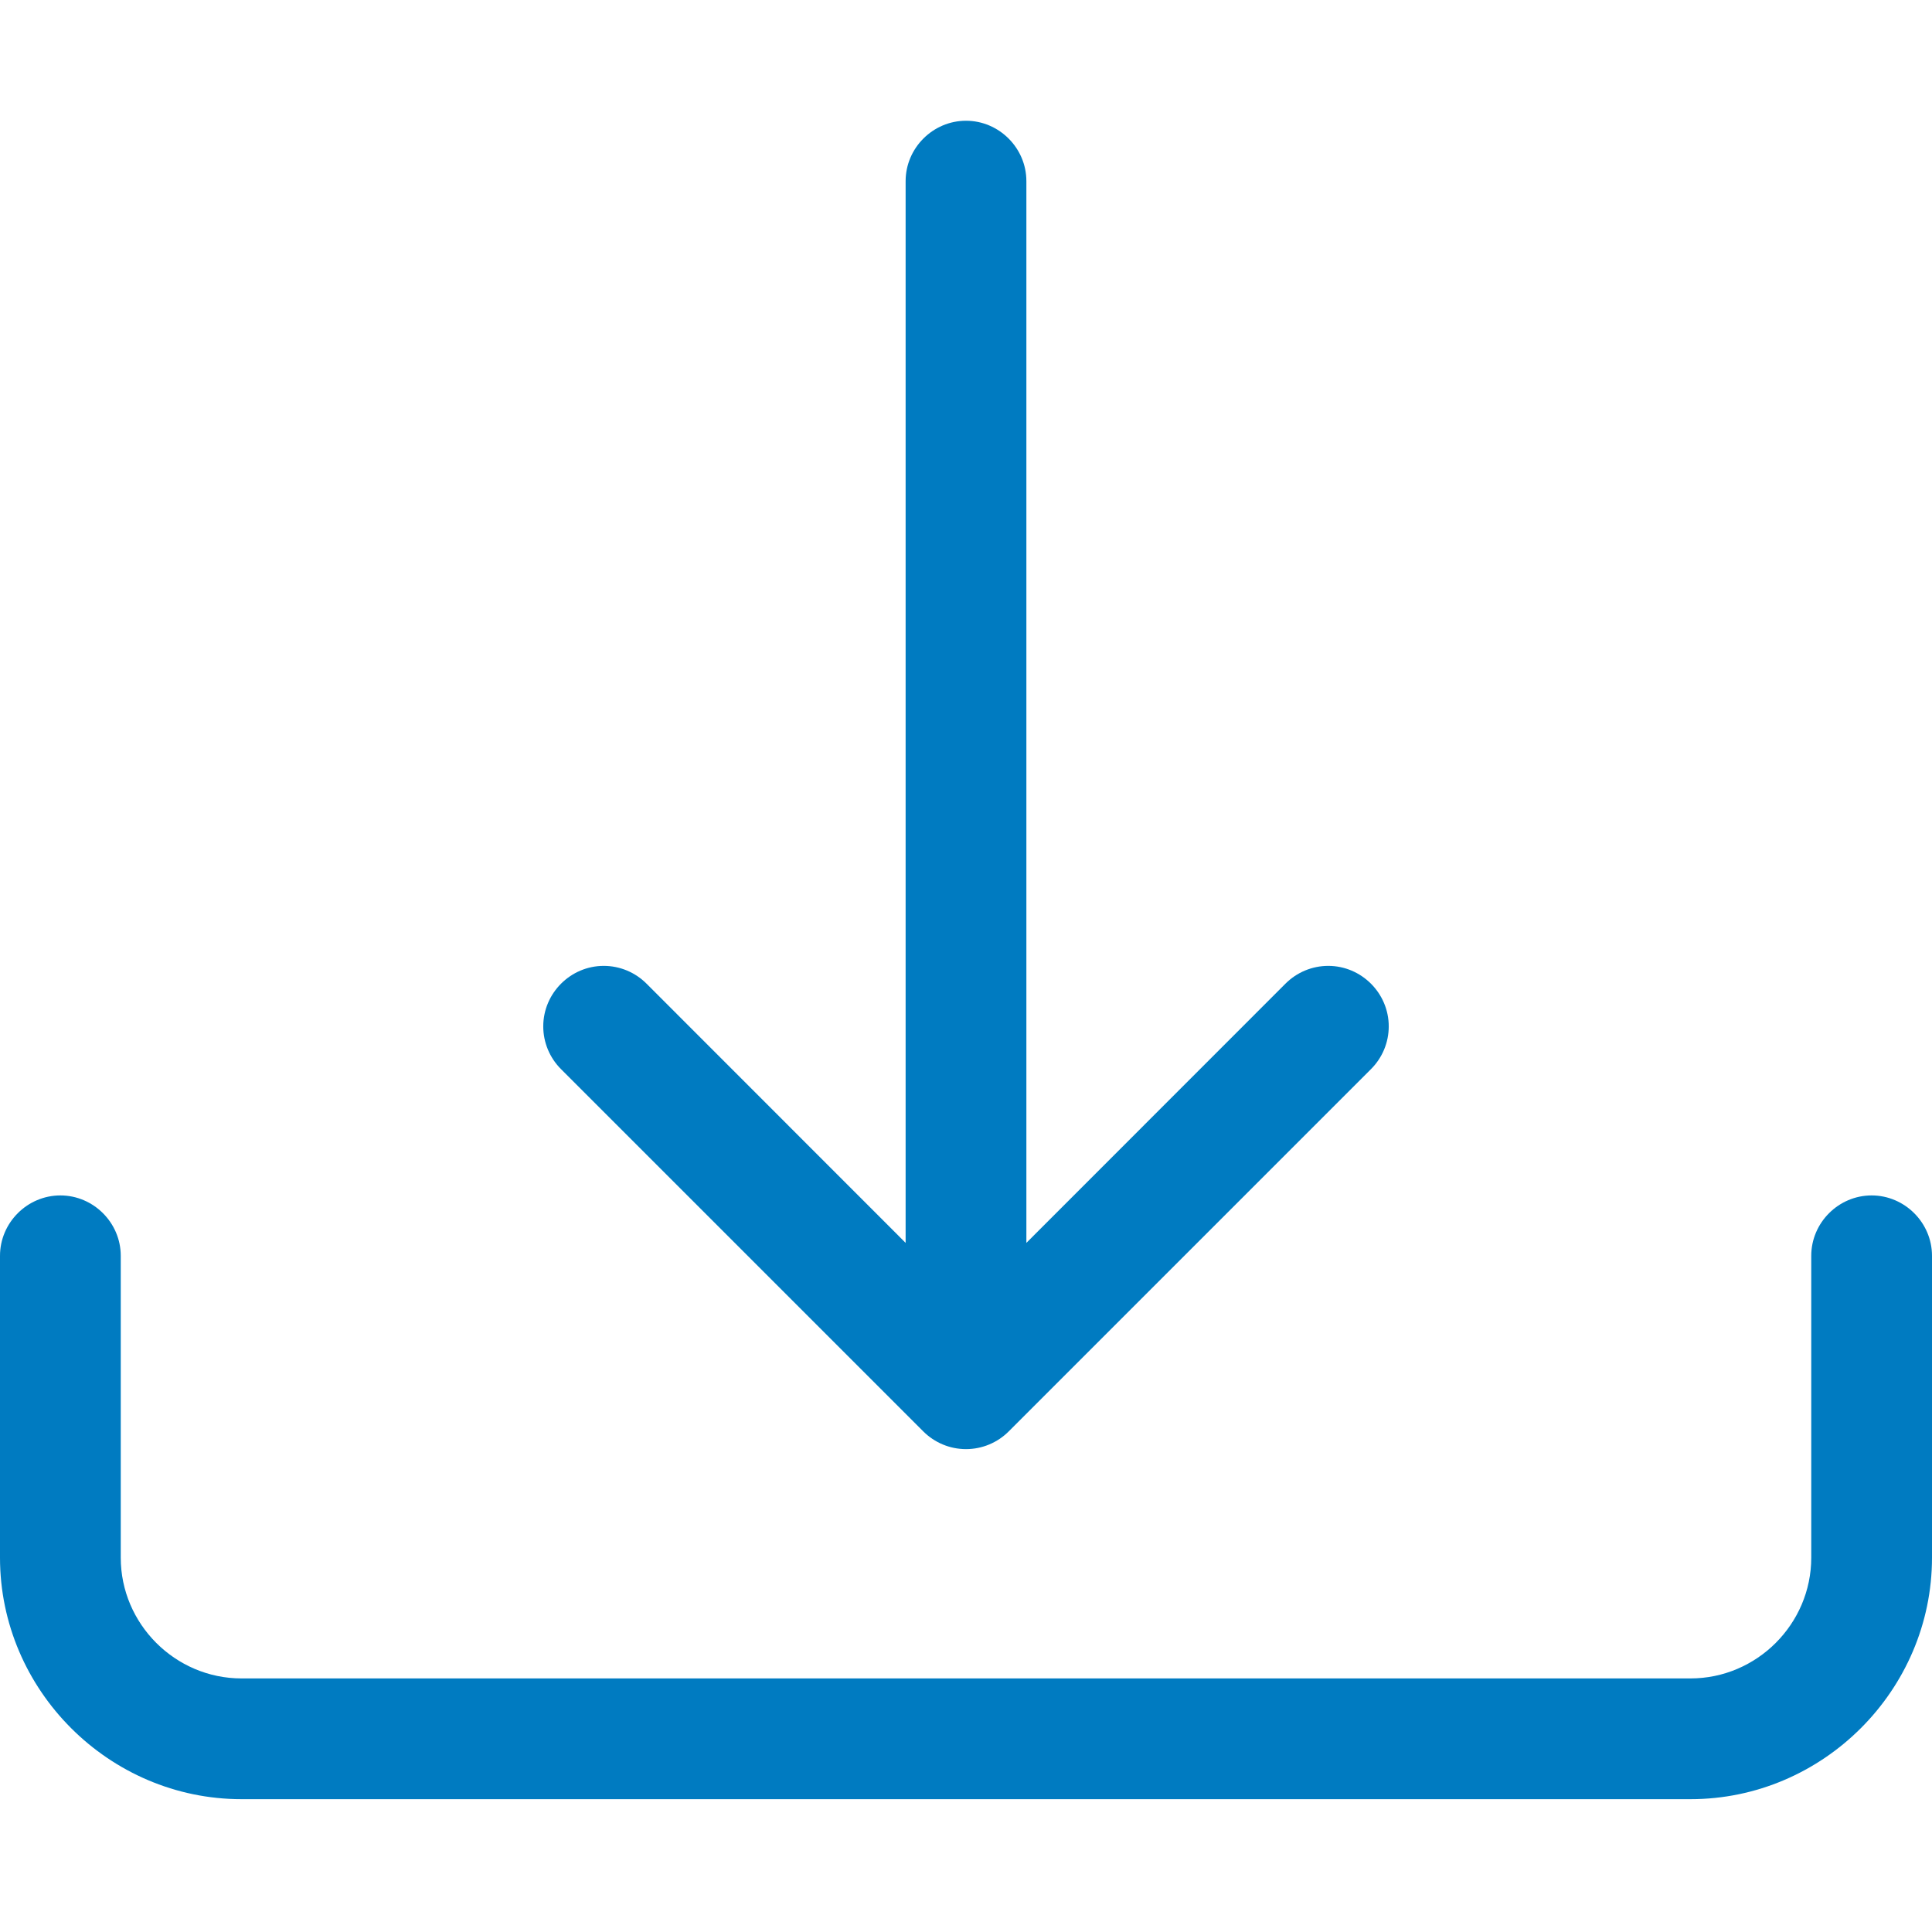 <?xml version="1.0" encoding="UTF-8" standalone="no"?>
<!DOCTYPE svg PUBLIC "-//W3C//DTD SVG 1.1//EN" "http://www.w3.org/Graphics/SVG/1.1/DTD/svg11.dtd">
<svg width="100%" height="100%" viewBox="0 0 16 16" version="1.1" xmlns="http://www.w3.org/2000/svg" xmlns:xlink="http://www.w3.org/1999/xlink" xml:space="preserve" xmlns:serif="http://www.serif.com/" style="fill-rule:evenodd;clip-rule:evenodd;stroke-linejoin:round;stroke-miterlimit:2;">
    <path d="M0.5,9.9C0.774,9.9 1,10.126 1,10.4L1,12.9C1,13.449 1.451,13.9 2,13.9L14,13.9C14.549,13.9 15,13.449 15,12.9L15,10.4C15,10.126 15.226,9.9 15.5,9.9C15.774,9.9 16,10.126 16,10.4L16,12.9C16,13.997 15.097,14.9 14,14.9L2,14.9C0.903,14.9 0,13.997 0,12.9L0,10.4C-0,10.126 0.226,9.9 0.5,9.9Z" style="fill:rgb(0,123,193);fill-rule:nonzero;"/>
    <path d="M7.646,11.854C7.74,11.948 7.867,12.001 8,12.001C8.133,12.001 8.26,11.948 8.354,11.854L11.354,8.854C11.448,8.76 11.501,8.633 11.501,8.5C11.501,8.225 11.275,7.999 11,7.999C10.867,7.999 10.74,8.052 10.646,8.146L8.5,10.293L8.5,1.5C8.5,1.226 8.274,1 8,1C7.726,1 7.5,1.226 7.5,1.5L7.5,10.293L5.354,8.146C5.26,8.052 5.133,7.999 5,7.999C4.725,7.999 4.499,8.225 4.499,8.5C4.499,8.633 4.552,8.76 4.646,8.854L7.646,11.854Z" style="fill:rgb(0,123,193);fill-rule:nonzero;"/>
</svg>
